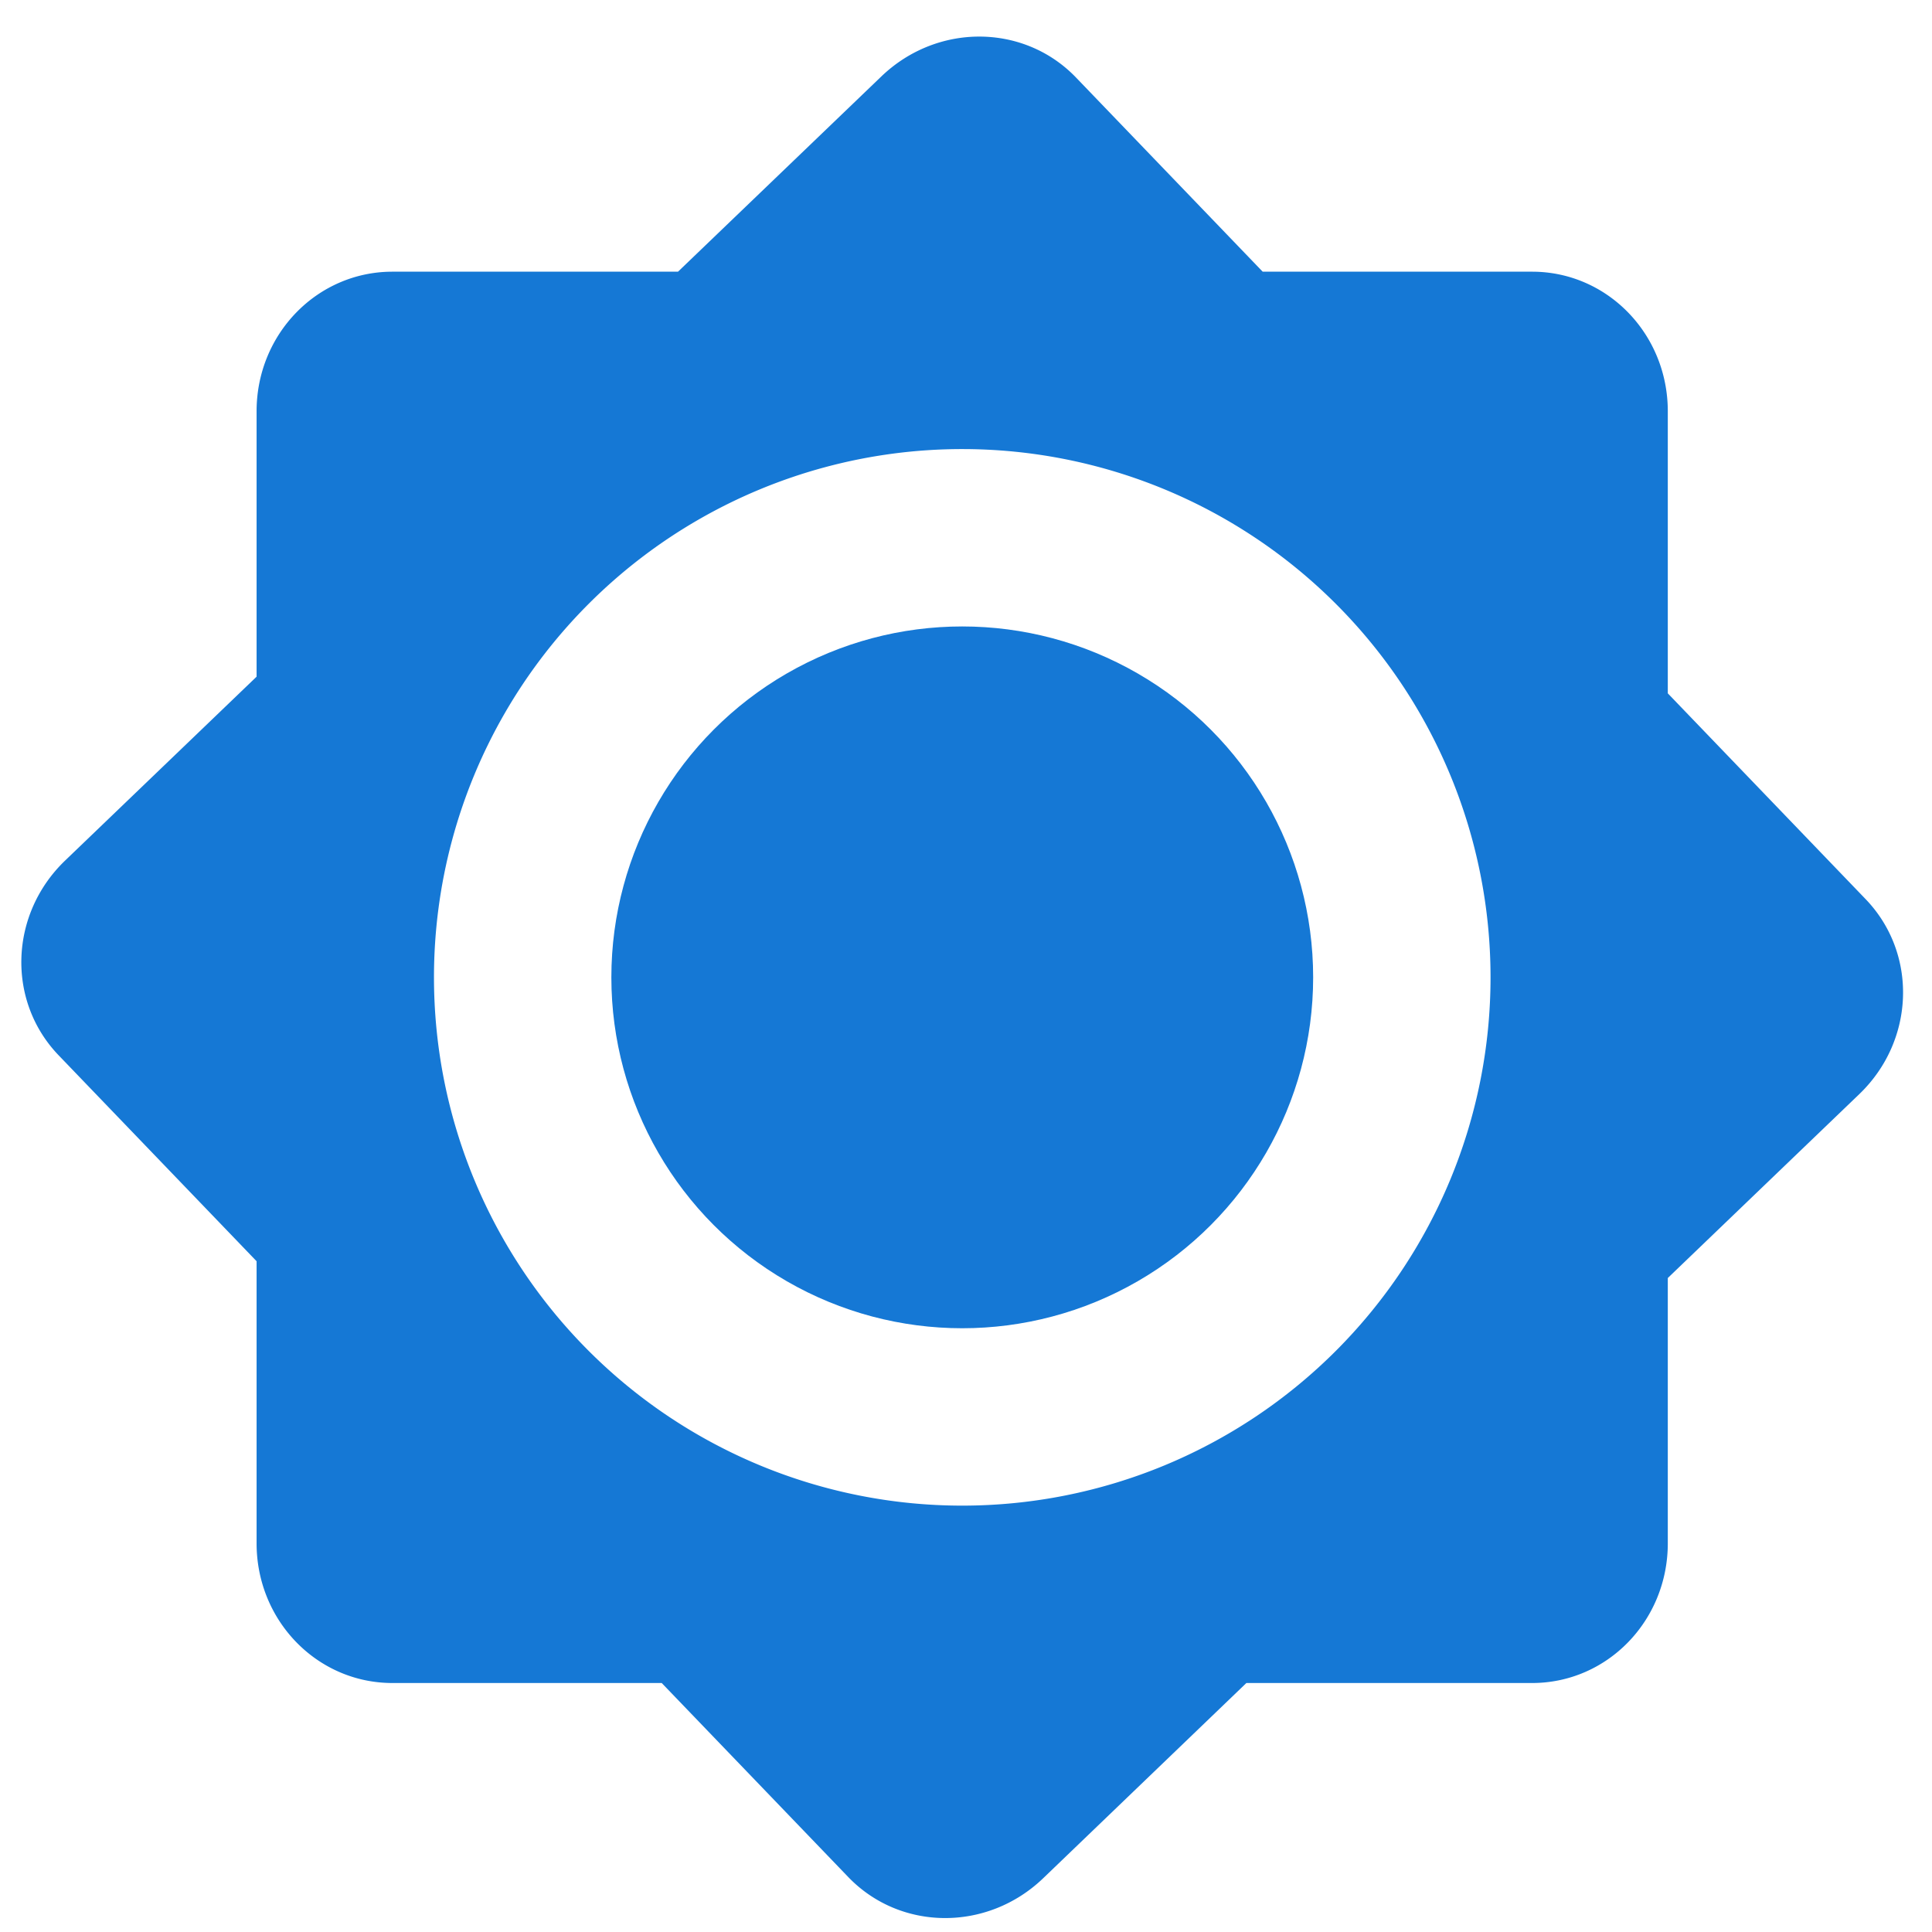 <?xml version="1.0" ?><svg fill="red" height="16px" id="SVGRoot" version="1.1" viewBox="0 0 16 16" width="16px" xmlns="http://www.w3.org/2000/svg" xmlns:cc="http://creativecommons.org/ns#" xmlns:dc="http://purl.org/dc/elements/1.1/" xmlns:inkscape="http://www.inkscape.org/namespaces/inkscape" xmlns:rdf="http://www.w3.org/1999/02/22-rdf-syntax-ns#" xmlns:sodipodi="http://sodipodi.sourceforge.net/DTD/sodipodi-0.dtd" xmlns:svg="http://www.w3.org/2000/svg"><defs id="defs4023"/><g id="layer1"><path d="M 8.117 0.303 C 7.826 0.301 7.53 0.411 7.299 0.633 L 5.615 2.25 L 3.25 2.25 C 2.627 2.25 2.125 2.766 2.125 3.406 L 2.125 5.604 L 0.539 7.127 C 0.077 7.571 0.054 8.291 0.486 8.74 L 2.125 10.445 L 2.125 12.781 C 2.125 13.422 2.627 13.938 3.25 13.938 L 5.48 13.938 L 7.025 15.545 C 7.457 15.994 8.177 15.998 8.639 15.555 L 10.322 13.938 L 12.688 13.938 C 13.311 13.938 13.812 13.422 13.812 12.781 L 13.812 10.584 L 15.398 9.061 C 15.86 8.617 15.883 7.897 15.451 7.447 L 13.812 5.742 L 13.812 3.406 C 13.812 2.766 13.311 2.25 12.688 2.25 L 10.457 2.25 L 8.912 0.643 C 8.696 0.418 8.409 0.305 8.117 0.303 z M 7.969 3.719 A 4.375 4.375 0 0 1 12.344 8.094 A 4.375 4.375 0 0 1 7.969 12.469 A 4.375 4.375 0 0 1 3.594 8.094 A 4.375 4.375 0 0 1 7.969 3.719 z " id="rect4039" style="fill:#1578d5;stroke:none"/><circle cx="7.969" cy="8.094" id="path4052" r="2.906" style="fill:#1578d5;stroke:none"/></g></svg>
